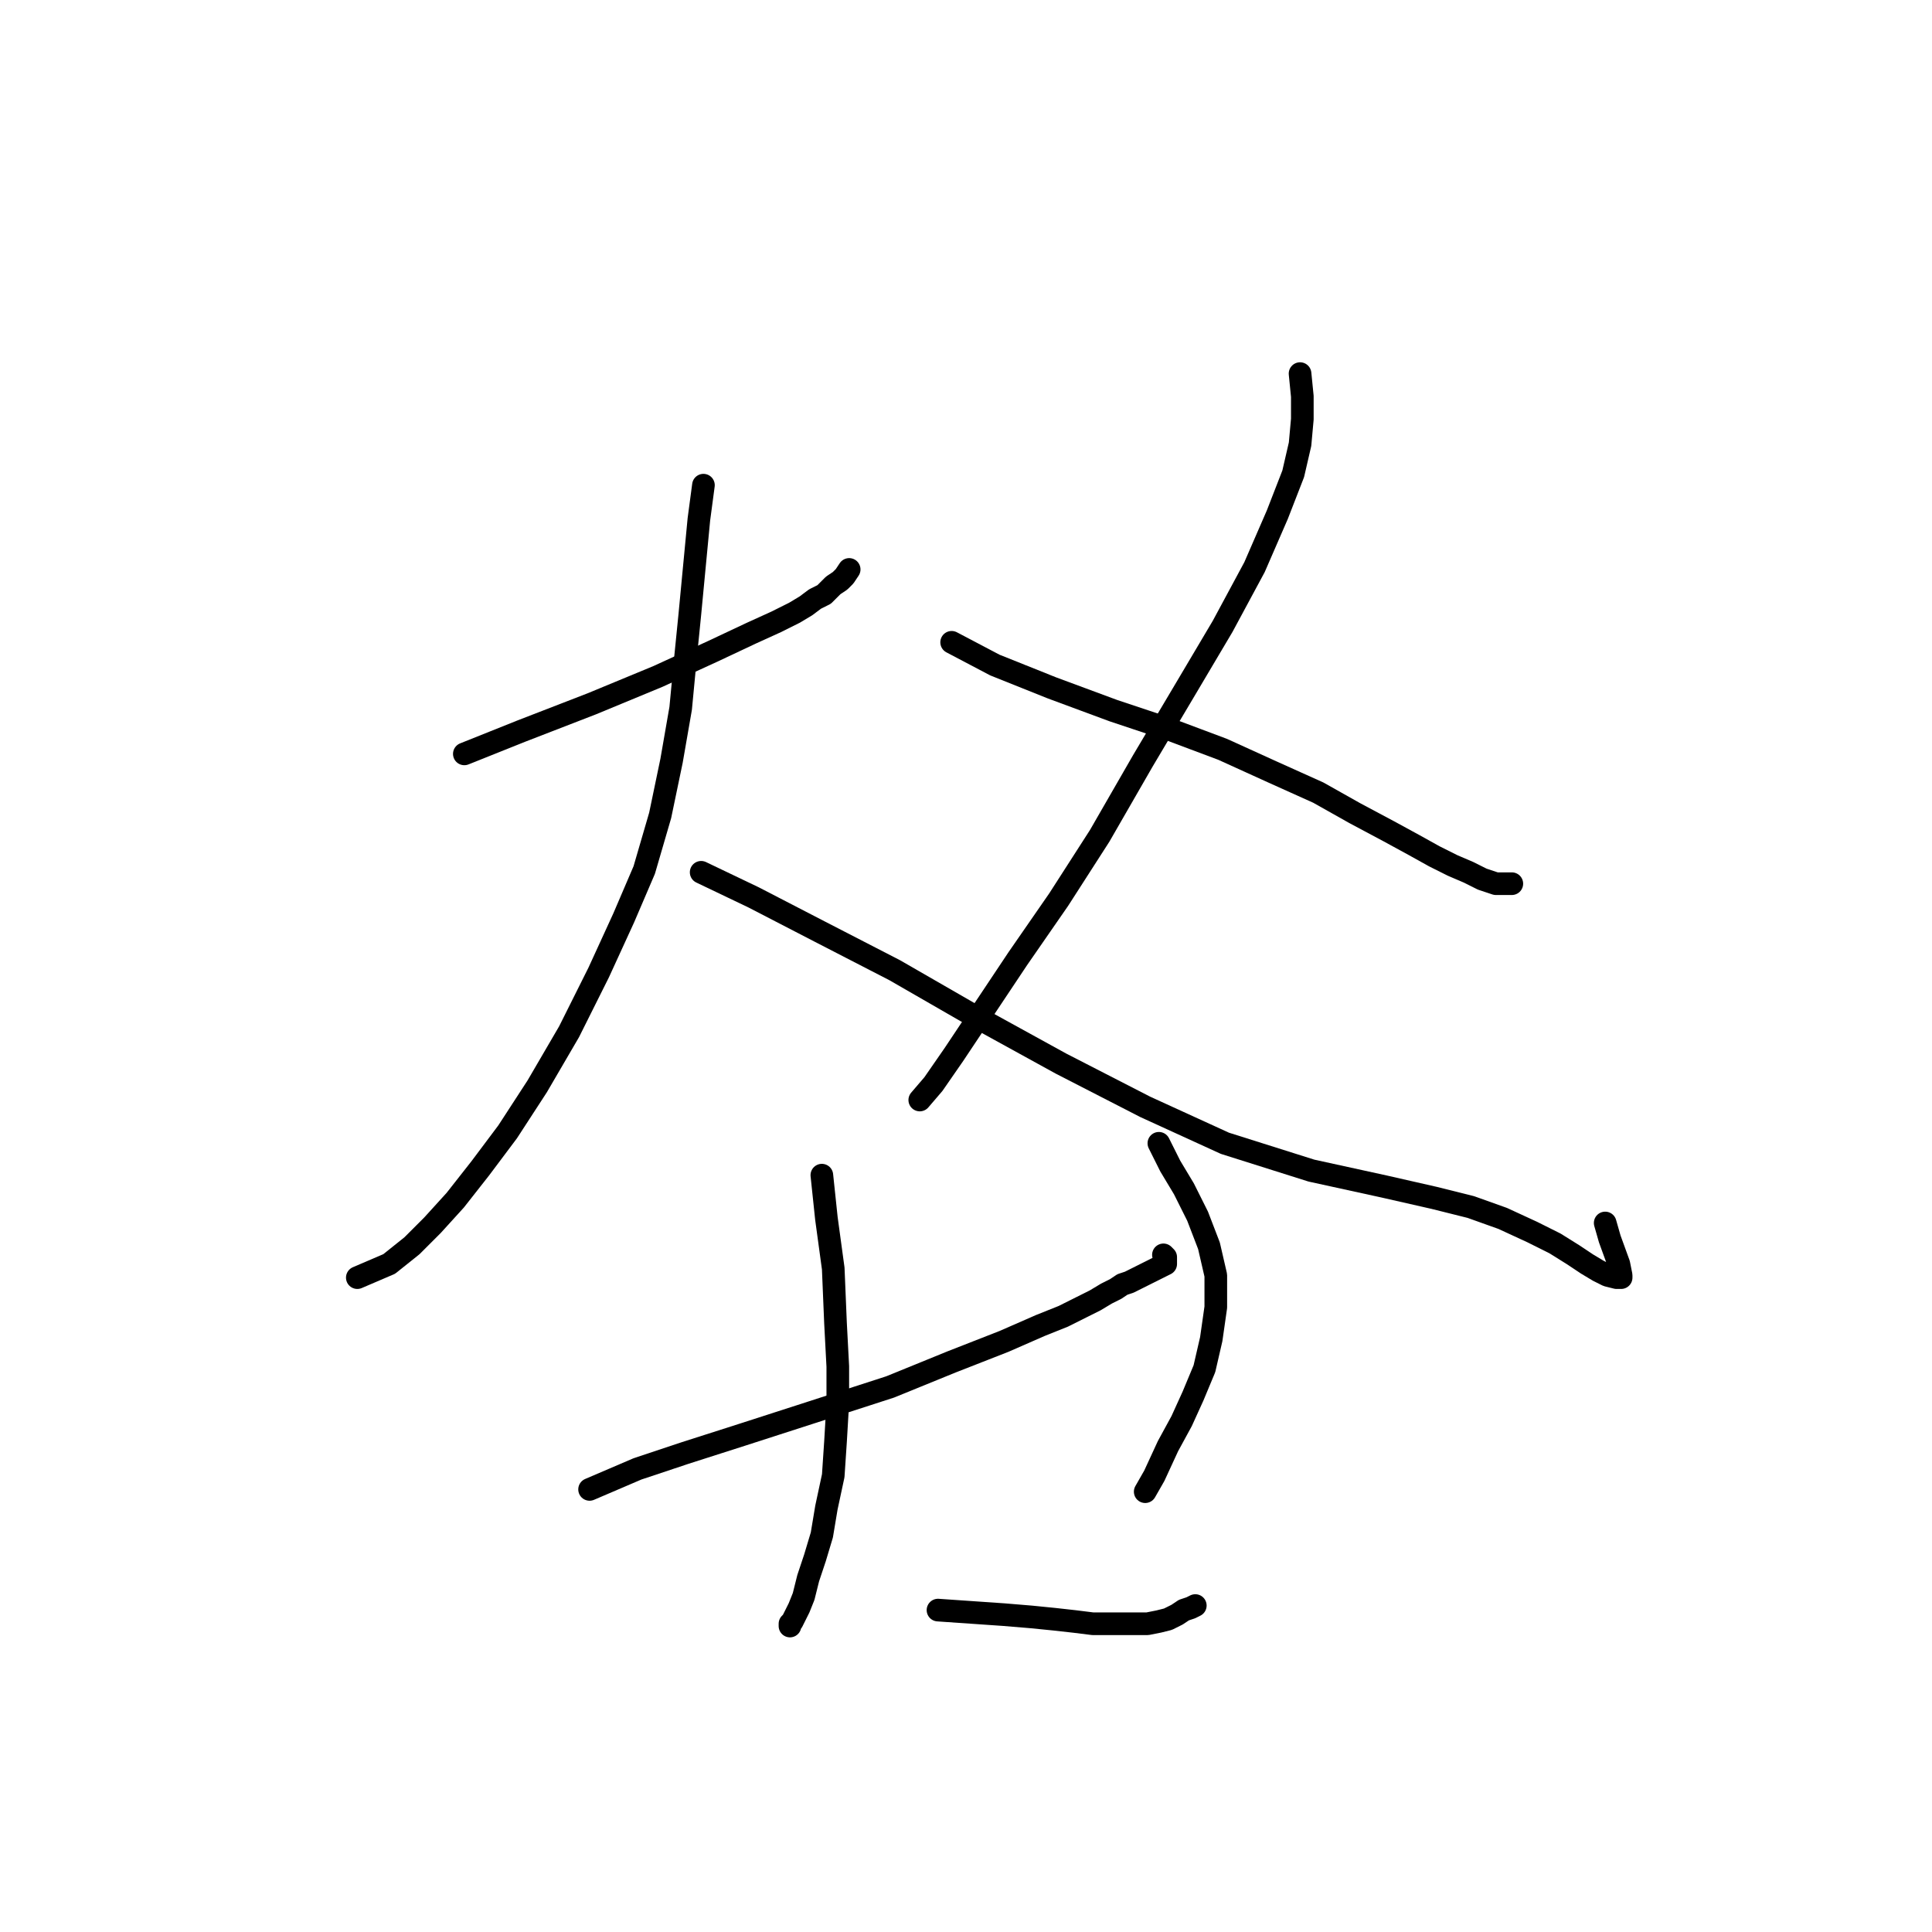 <?xml version="1.0" standalone="no"?>
    <svg width="256" height="256" xmlns="http://www.w3.org/2000/svg" version="1.1">
    <polyline stroke="black" stroke-width="3" stroke-linecap="round" fill="transparent" stroke-linejoin="round" points="61.527 99.894 69.07 96.877 78.424 93.256 87.175 89.635 94.416 86.316 99.546 83.902 102.865 82.393 105.279 81.186 106.787 80.281 107.994 79.376 109.201 78.772 109.805 78.169 110.408 77.566 111.313 76.962 111.917 76.359 112.52 75.453 112.52 75.453 " />
        <polyline stroke="black" stroke-width="3" stroke-linecap="round" fill="transparent" stroke-linejoin="round" points="93.209 64.289 92.606 68.815 92.002 75.152 91.399 81.488 90.795 87.523 90.192 93.859 88.985 100.799 87.476 108.041 85.364 115.282 82.648 121.619 79.329 128.86 75.407 136.706 71.183 143.947 67.26 149.982 63.639 154.81 60.32 159.034 57.303 162.353 54.587 165.069 51.57 167.482 47.346 169.293 47.346 169.293 " />
        <polyline stroke="black" stroke-width="3" stroke-linecap="round" fill="transparent" stroke-linejoin="round" points="92.907 115.584 99.847 118.903 108.598 123.429 118.555 128.559 128.512 134.292 140.582 140.93 151.746 146.663 162.306 151.491 173.772 155.111 183.428 157.223 190.066 158.732 194.894 159.939 199.118 161.448 203.041 163.258 206.058 164.767 208.472 166.275 210.282 167.482 211.791 168.388 212.998 168.991 214.205 169.293 214.808 169.293 214.808 168.991 214.506 167.482 213.3 164.163 212.696 162.051 212.696 162.051 " />
        <polyline stroke="black" stroke-width="3" stroke-linecap="round" fill="transparent" stroke-linejoin="round" points="172.264 49.504 172.565 52.522 172.565 55.539 172.264 58.858 171.358 62.781 169.246 68.212 166.229 75.152 162.005 82.997 157.177 91.144 151.444 100.799 145.711 110.756 140.28 119.205 134.849 127.05 130.021 134.292 126.4 139.723 123.684 143.645 121.874 145.758 121.874 145.758 " />
        <polyline stroke="black" stroke-width="3" stroke-linecap="round" fill="transparent" stroke-linejoin="round" points="126.098 85.109 131.831 88.126 139.375 91.144 147.521 94.161 154.763 96.575 162.005 99.29 168.643 102.308 174.678 105.023 179.505 107.739 184.031 110.153 187.35 111.963 190.066 113.472 192.48 114.679 194.592 115.584 196.402 116.489 198.213 117.093 199.42 117.093 200.325 117.093 200.325 117.093 " />
        <polyline stroke="black" stroke-width="3" stroke-linecap="round" fill="transparent" stroke-linejoin="round" points="78.122 197.354 84.459 194.639 90.795 192.526 98.339 190.113 107.692 187.095 117.951 183.776 126.098 180.457 133.038 177.741 137.866 175.629 140.883 174.422 143.297 173.215 145.108 172.31 146.616 171.405 147.823 170.802 148.728 170.198 149.634 169.896 150.237 169.595 150.841 169.293 151.444 168.991 152.047 168.689 152.651 168.388 153.254 168.086 153.858 167.784 154.461 167.482 154.461 167.181 154.461 166.577 154.16 166.275 154.16 166.275 " />
        <polyline stroke="black" stroke-width="3" stroke-linecap="round" fill="transparent" stroke-linejoin="round" points="108.899 155.715 109.503 161.448 110.408 168.086 110.71 175.328 111.012 181.061 111.012 185.888 110.71 191.018 110.408 195.544 109.503 199.768 108.899 203.389 107.994 206.406 107.089 209.122 106.486 211.536 105.882 213.044 105.279 214.251 104.977 214.855 104.675 215.156 104.675 215.458 104.675 215.458 " />
        <polyline stroke="black" stroke-width="3" stroke-linecap="round" fill="transparent" stroke-linejoin="round" points="153.556 151.491 155.065 154.508 156.875 157.525 158.686 161.146 160.194 165.069 161.099 168.991 161.099 173.215 160.496 177.44 159.591 181.362 158.082 184.983 156.573 188.302 154.763 191.621 152.953 195.544 151.746 197.656 151.746 197.656 " />
        <polyline stroke="black" stroke-width="3" stroke-linecap="round" fill="transparent" stroke-linejoin="round" points="124.288 213.346 133.038 213.95 136.659 214.251 139.676 214.553 142.392 214.855 144.806 215.156 146.918 215.156 148.728 215.156 150.539 215.156 152.047 215.156 153.556 214.855 154.763 214.553 155.97 213.95 156.875 213.346 157.78 213.044 158.384 212.743 158.384 212.743 " />
        </svg>